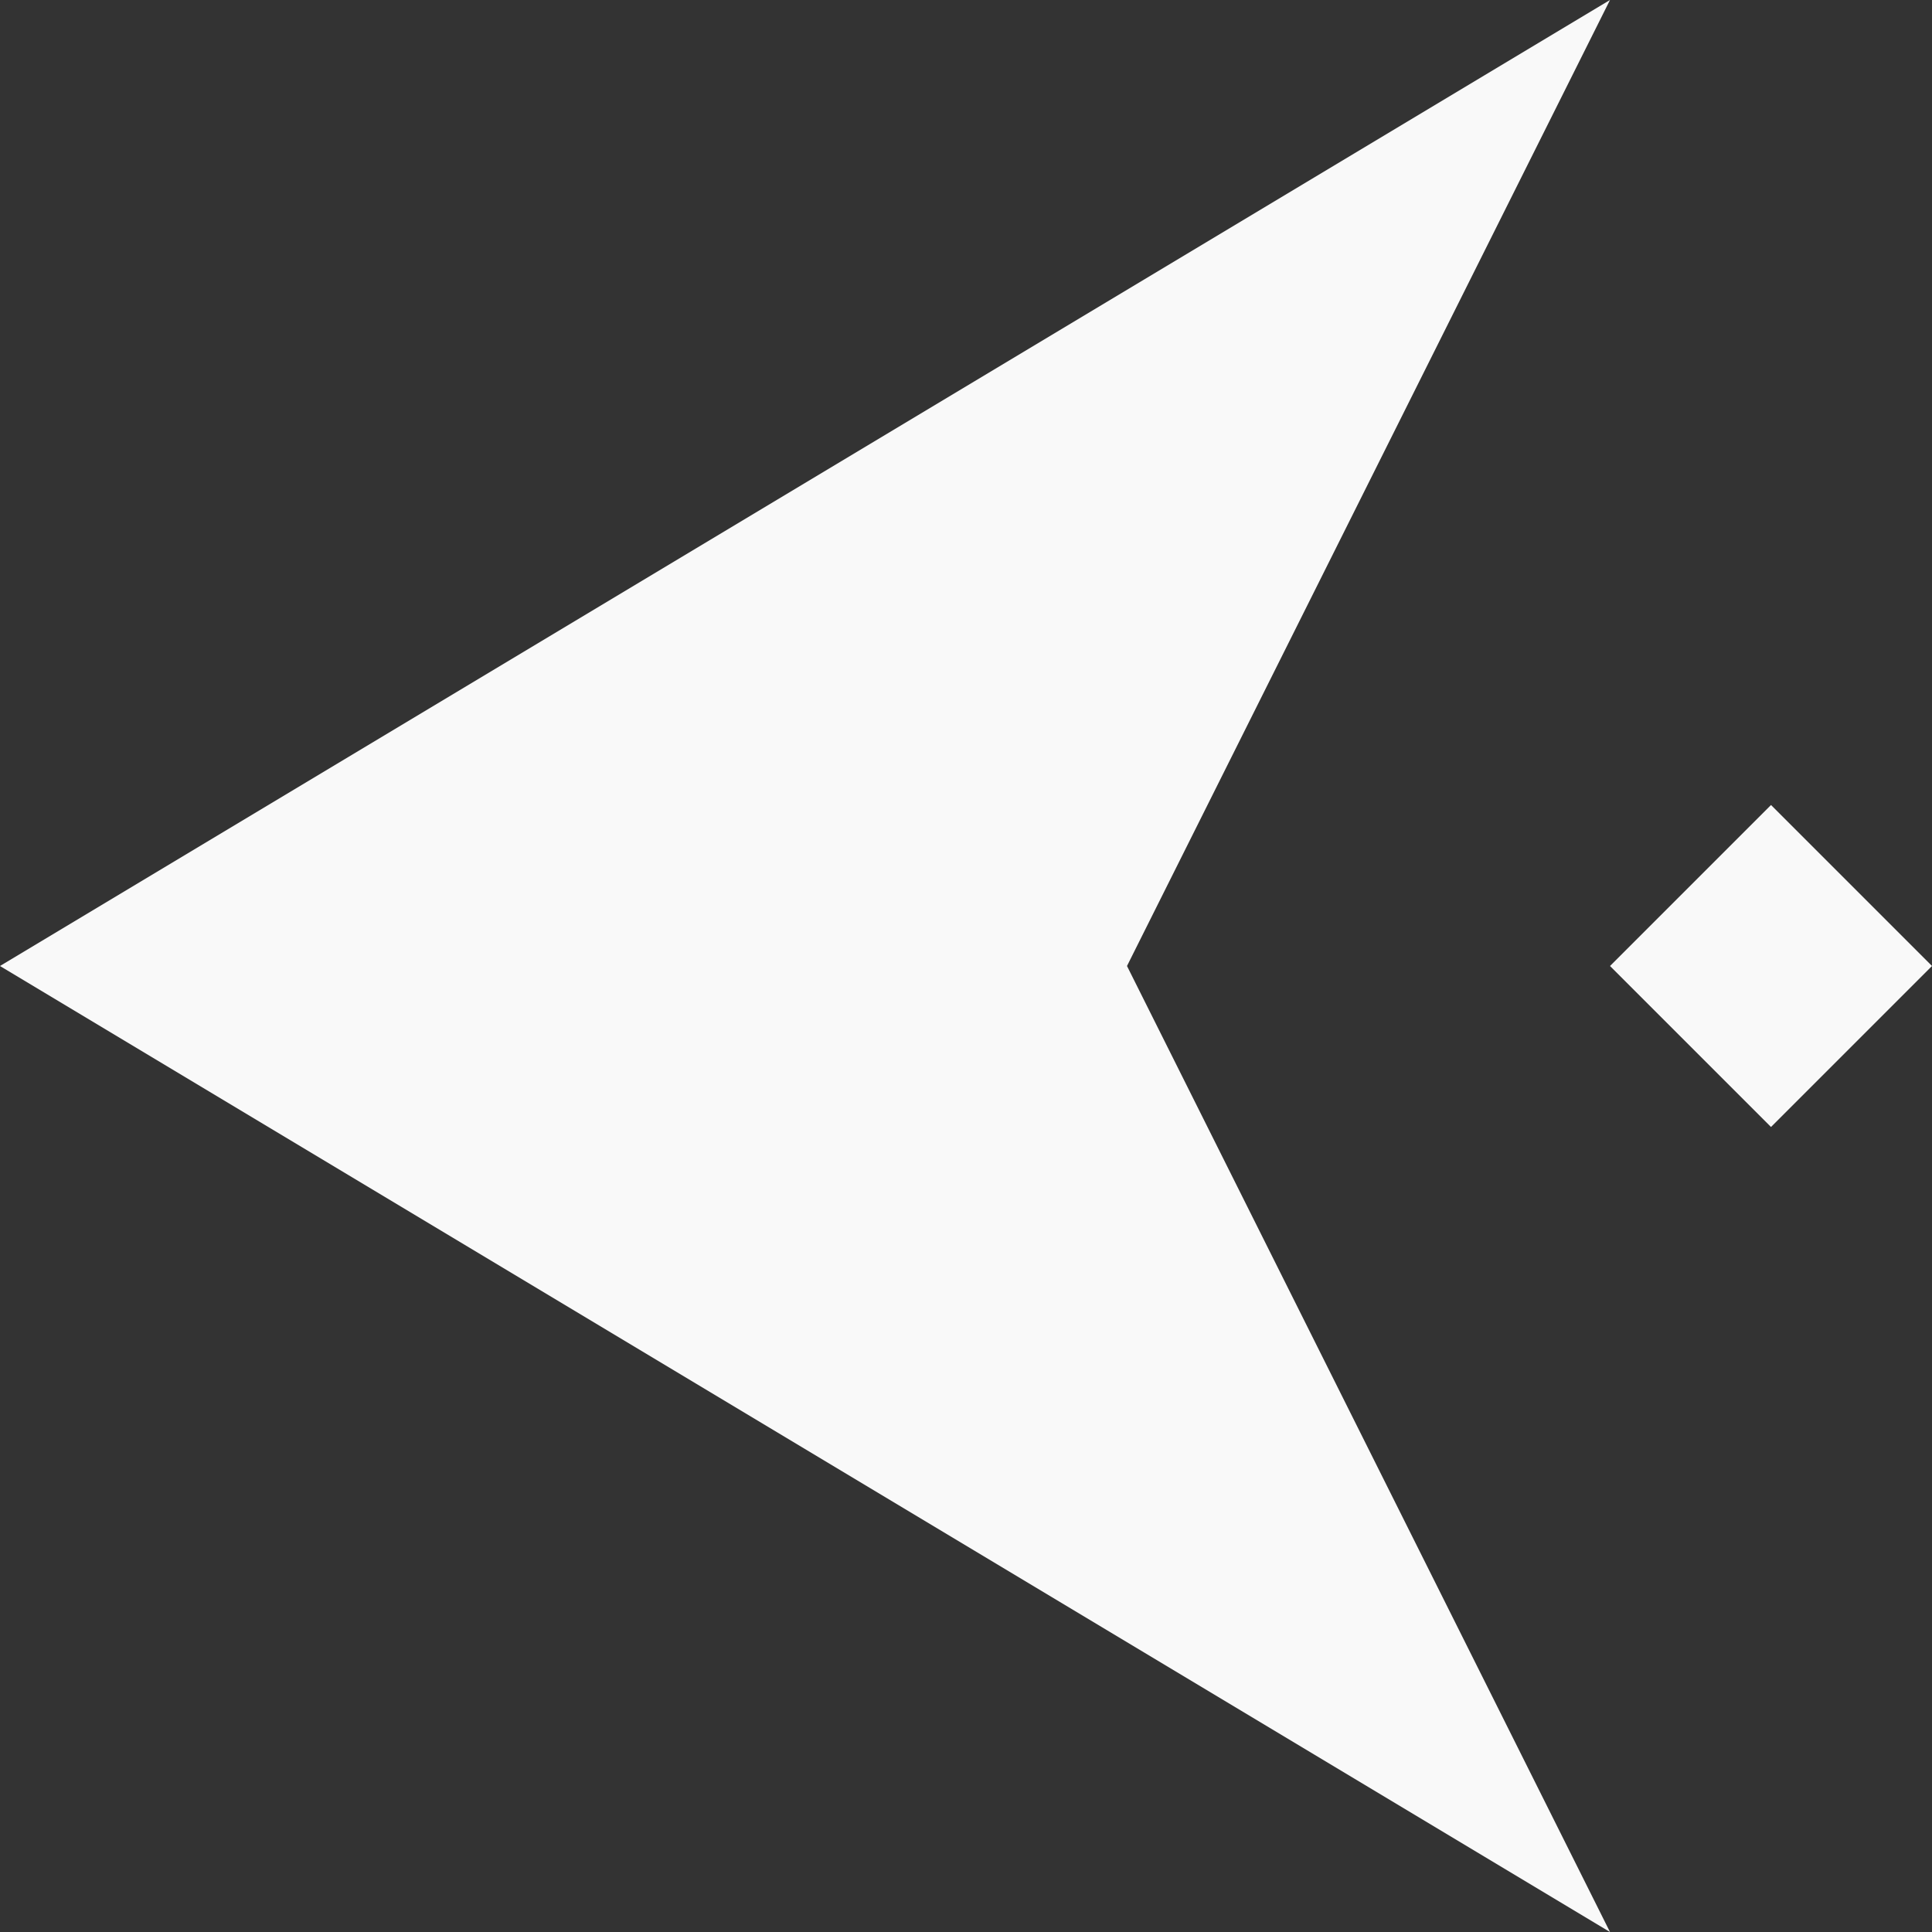 <?xml version="1.0" encoding="UTF-8" standalone="no"?>
<!-- Created with Inkscape (http://www.inkscape.org/) -->

<svg
   width="60mm"
   height="60mm"
   viewBox="0 0 60 60"
   version="1.1"
   id="svg1"
   sodipodi:docname="previous.svg"
   inkscape:version="1.3.2 (091e20ef0f, 2023-11-25)"
   xmlns:inkscape="http://www.inkscape.org/namespaces/inkscape"
   xmlns:sodipodi="http://sodipodi.sourceforge.net/DTD/sodipodi-0.dtd"
   xmlns="http://www.w3.org/2000/svg"
   xmlns:svg="http://www.w3.org/2000/svg">
  <rect x="0" y="0" width="60" height="60" fill="#333333" stroke="none"/>
  <sodipodi:namedview
     id="namedview1"
     pagecolor="#505050"
     bordercolor="#eeeeee"
     borderopacity="1"
     inkscape:showpageshadow="0"
     inkscape:pageopacity="0"
     inkscape:pagecheckerboard="false"
     inkscape:deskcolor="#505050"
     inkscape:document-units="mm"
     inkscape:zoom="1.0019869"
     inkscape:cx="-132.73626"
     inkscape:cy="18.962323"
     inkscape:window-width="1366"
     inkscape:window-height="749"
     inkscape:window-x="0"
     inkscape:window-y="0"
     inkscape:window-maximized="1"
     inkscape:current-layer="layer1"
     showguides="false"
     inkscape:clip-to-page="false" />
  <defs
     id="defs1" />
  <g
     inkscape:label="Layer 1"
     inkscape:groupmode="layer"
     id="layer1"
     transform="matrix(-1,0,0,1,134.761,-62.5)">
    <path
       style="fill:#f9f9f9;stroke-width:0.265"
       d="m 134.761,92.5 -50,-30 15,30 -15,30 z"
       id="path1"
       inkscape:label="path1"
       sodipodi:nodetypes="ccccc" />
    <path
       style="fill:#f9f9f9;stroke-width:0.265"
       d="m 84.761,92.5 -5,-5 -5,5 5,5 z"
       id="path4"
       sodipodi:nodetypes="ccccc" />
  </g>
</svg>
